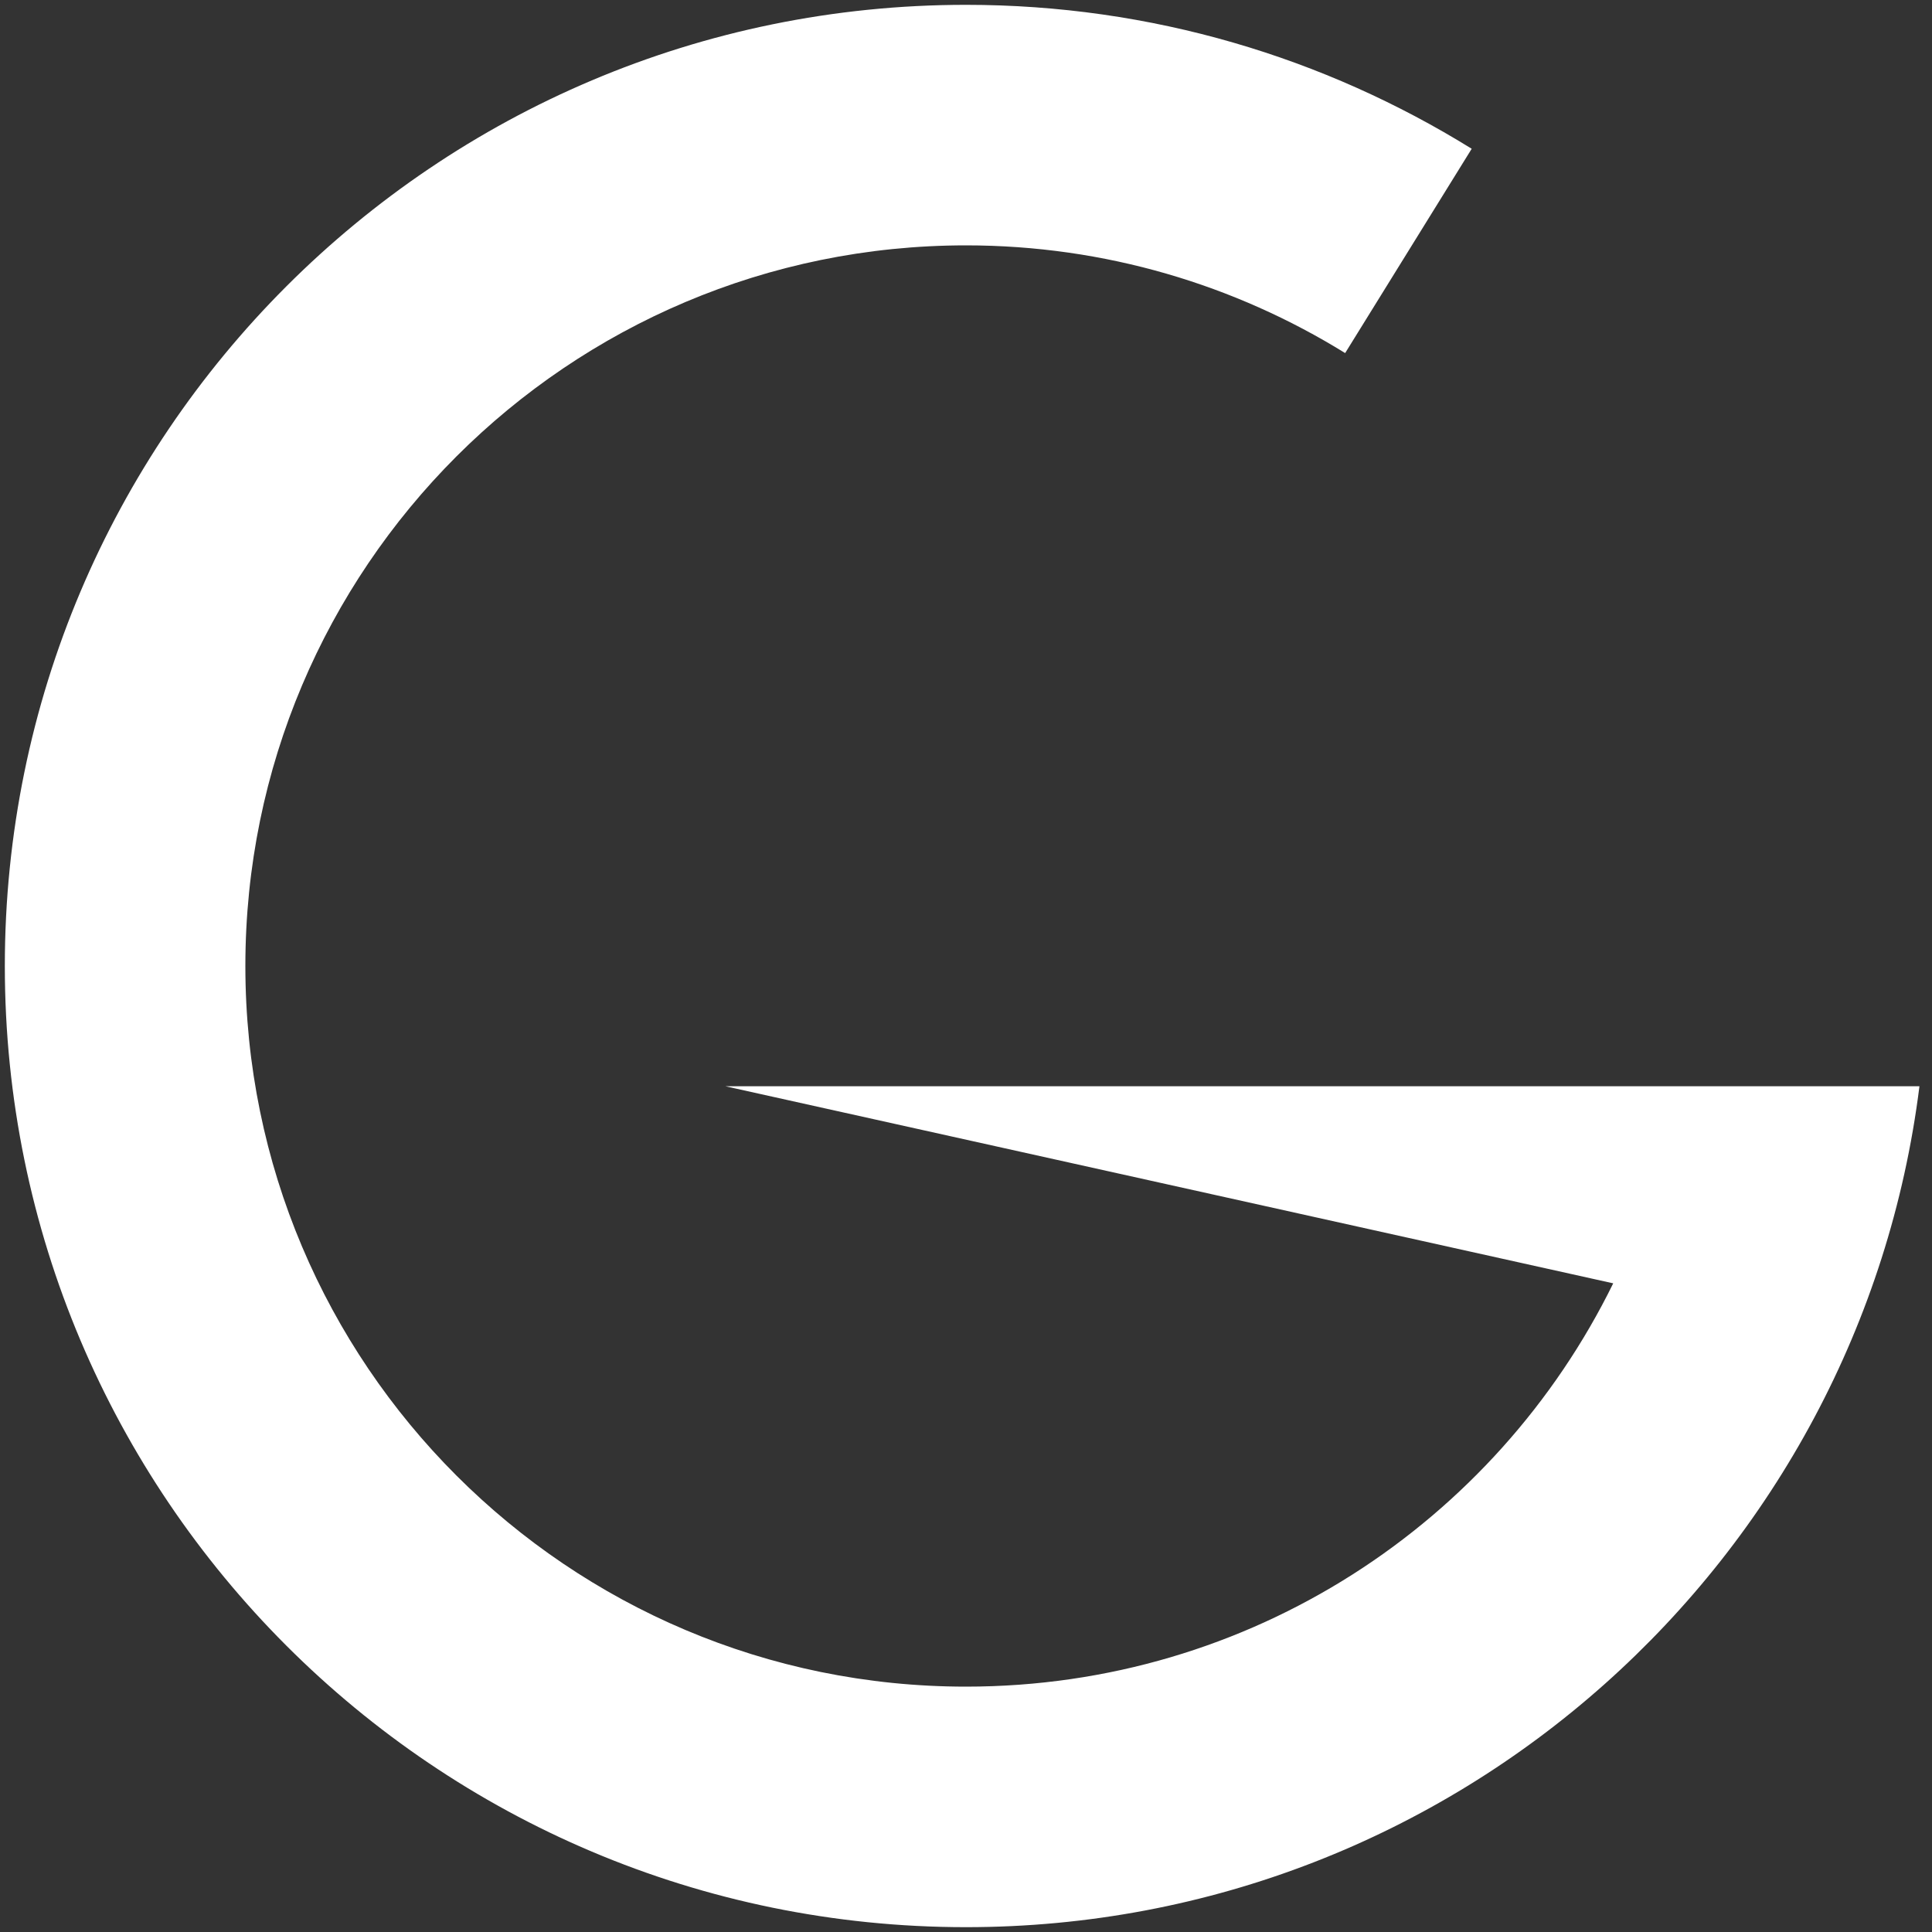 <svg version="1.1" id="Layer_1" xmlns="http://www.w3.org/2000/svg" xmlns:xlink="http://www.w3.org/1999/xlink" width="15" height="15" viewBox="0 0 400 400" xml:space="preserve">
                  <rect x="0" y="0" width="400" height="400" fill="#333333" stroke="none"/>
                  <style type="text/css">
                  	.st0{fill:#FFFFFF;}
                  </style>
                  	<g>
                  	<path class="st0" d="M150.2,224.9L334,265.7c-24.3,49.5-75.1,83.5-134,83.5c-82.4,0-149.2-66.8-149.2-149.2S117.6,50.8,200,50.8
                  		c28.8,0,55.7,8.2,78.5,22.3l26.2-42.3C274.2,11.9,238.4,1,200,1C90.1,1,1,90.1,1,200c0,109.9,89.1,199,199,199
                  		c101.5,0,185.1-76,197.4-174.1H150.2z"></path>
                  </g>
                  </svg>